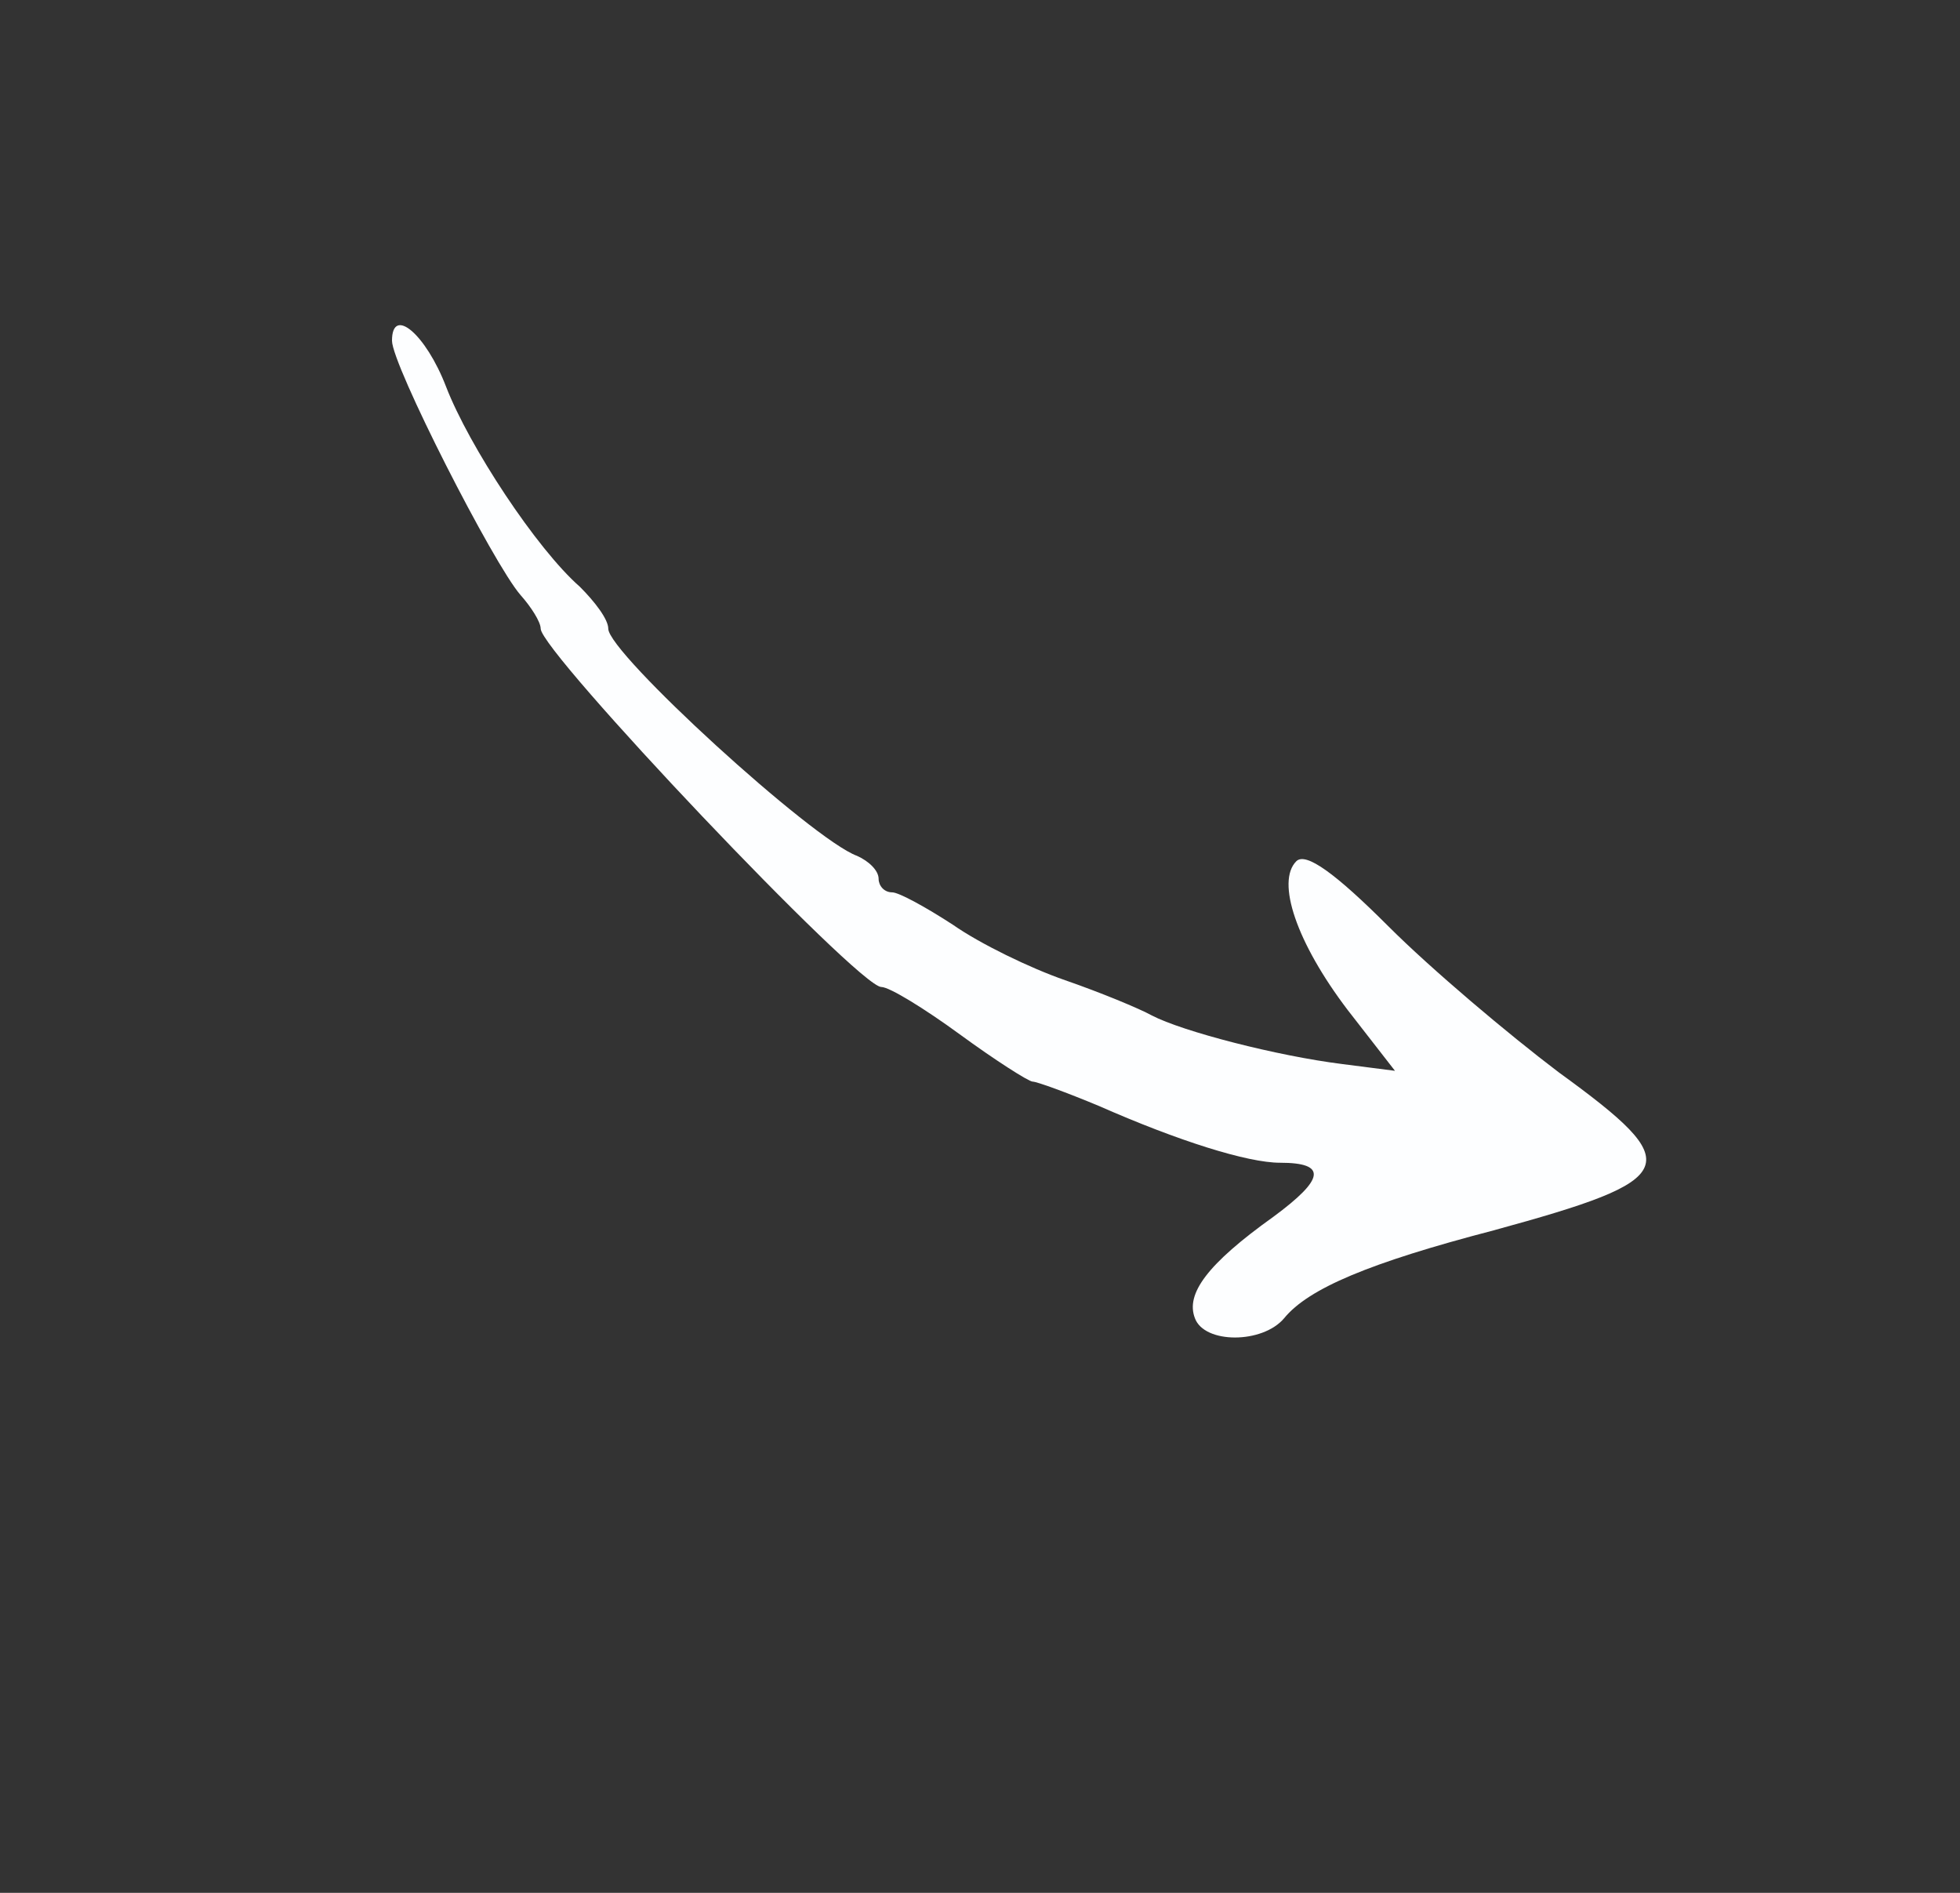 <!DOCTYPE svg PUBLIC "-//W3C//DTD SVG 20010904//EN" "http://www.w3.org/TR/2001/REC-SVG-20010904/DTD/svg10.dtd">
<svg version="1.0" xmlns="http://www.w3.org/2000/svg" width="145px" height="140px" viewBox="0 0 1450 1400" preserveAspectRatio="xMidYMid meet">
<rect x="0" y="0" width="1450" height="1400" fill="#333333" stroke="none"/>
<g id="layer1" fill="#fdfeff" stroke="none">
 <path d="M884 975 c-7 -18 9 -40 58 -75 38 -28 40 -40 5 -40 -24 0 -75 -16 -134 -42 -24 -10 -46 -18 -49 -18 -3 0 -28 -16 -54 -35 -26 -19 -52 -35 -58 -35 -17 0 -252 -248 -252 -265 0 -5 -7 -16 -15 -25 -20 -23 -95 -170 -95 -188 0 -26 25 -5 40 34 17 44 67 120 99 148 11 11 21 24 21 31 0 18 151 156 184 168 9 4 16 11 16 17 0 5 4 10 10 10 5 0 25 11 45 24 20 14 57 32 83 41 26 9 55 21 64 26 23 12 93 30 141 36 l39 5 -35 -45 c-38 -50 -53 -95 -38 -110 7 -7 29 9 68 48 32 32 89 80 126 108 95 69 91 79 -48 117 -92 24 -137 43 -155 65 -16 19 -59 19 -66 0z"/>
 </g>

</svg>